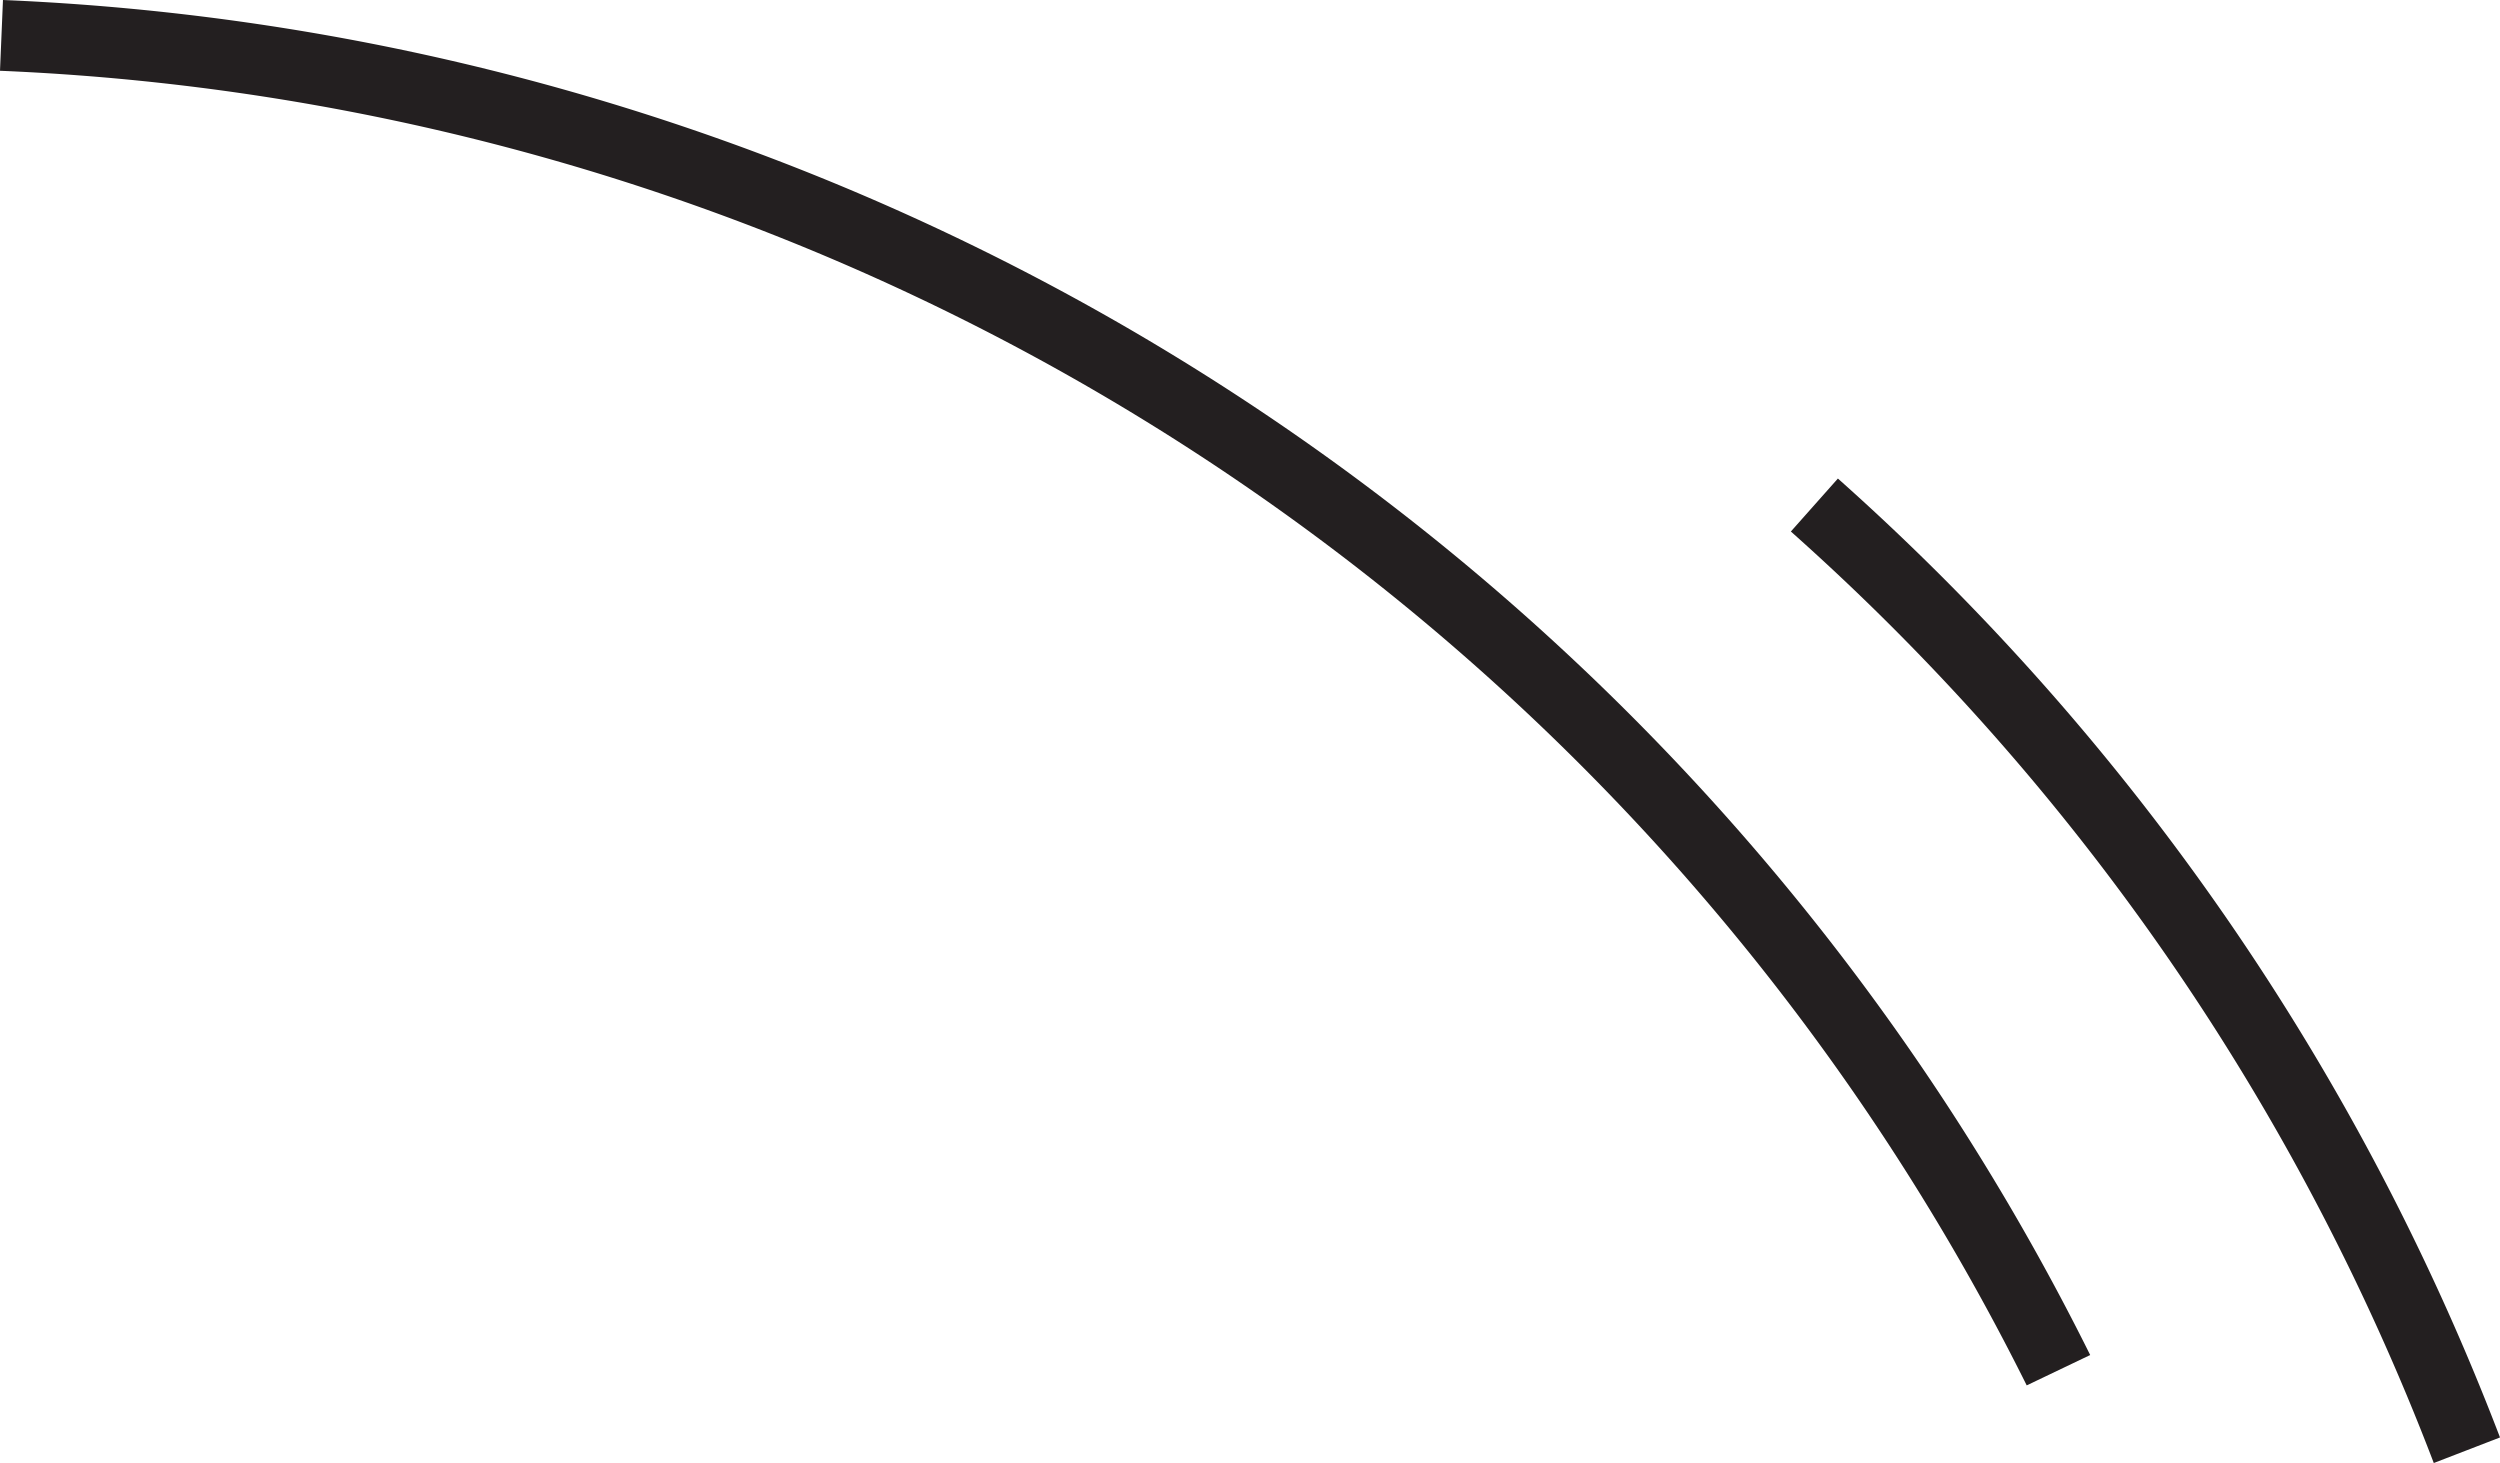 <svg id="Layer_1" data-name="Layer 1" xmlns="http://www.w3.org/2000/svg" viewBox="0 0 109.5 64.08"><defs><style>.cls-1{fill:#231f20;}</style></defs><title>lines</title><path class="cls-1" d="M101.71,96.33A104,104,0,0,0,12.94,38.75l.13-3.1A107.08,107.08,0,0,1,104.49,95Z" transform="translate(-12.94 -35.65)"/><path class="cls-1" d="M119.54,99.73a104.41,104.41,0,0,0-28.16-40.8l2.06-2.32a107.7,107.7,0,0,1,29,42Z" transform="translate(-12.94 -35.65)"/></svg>
